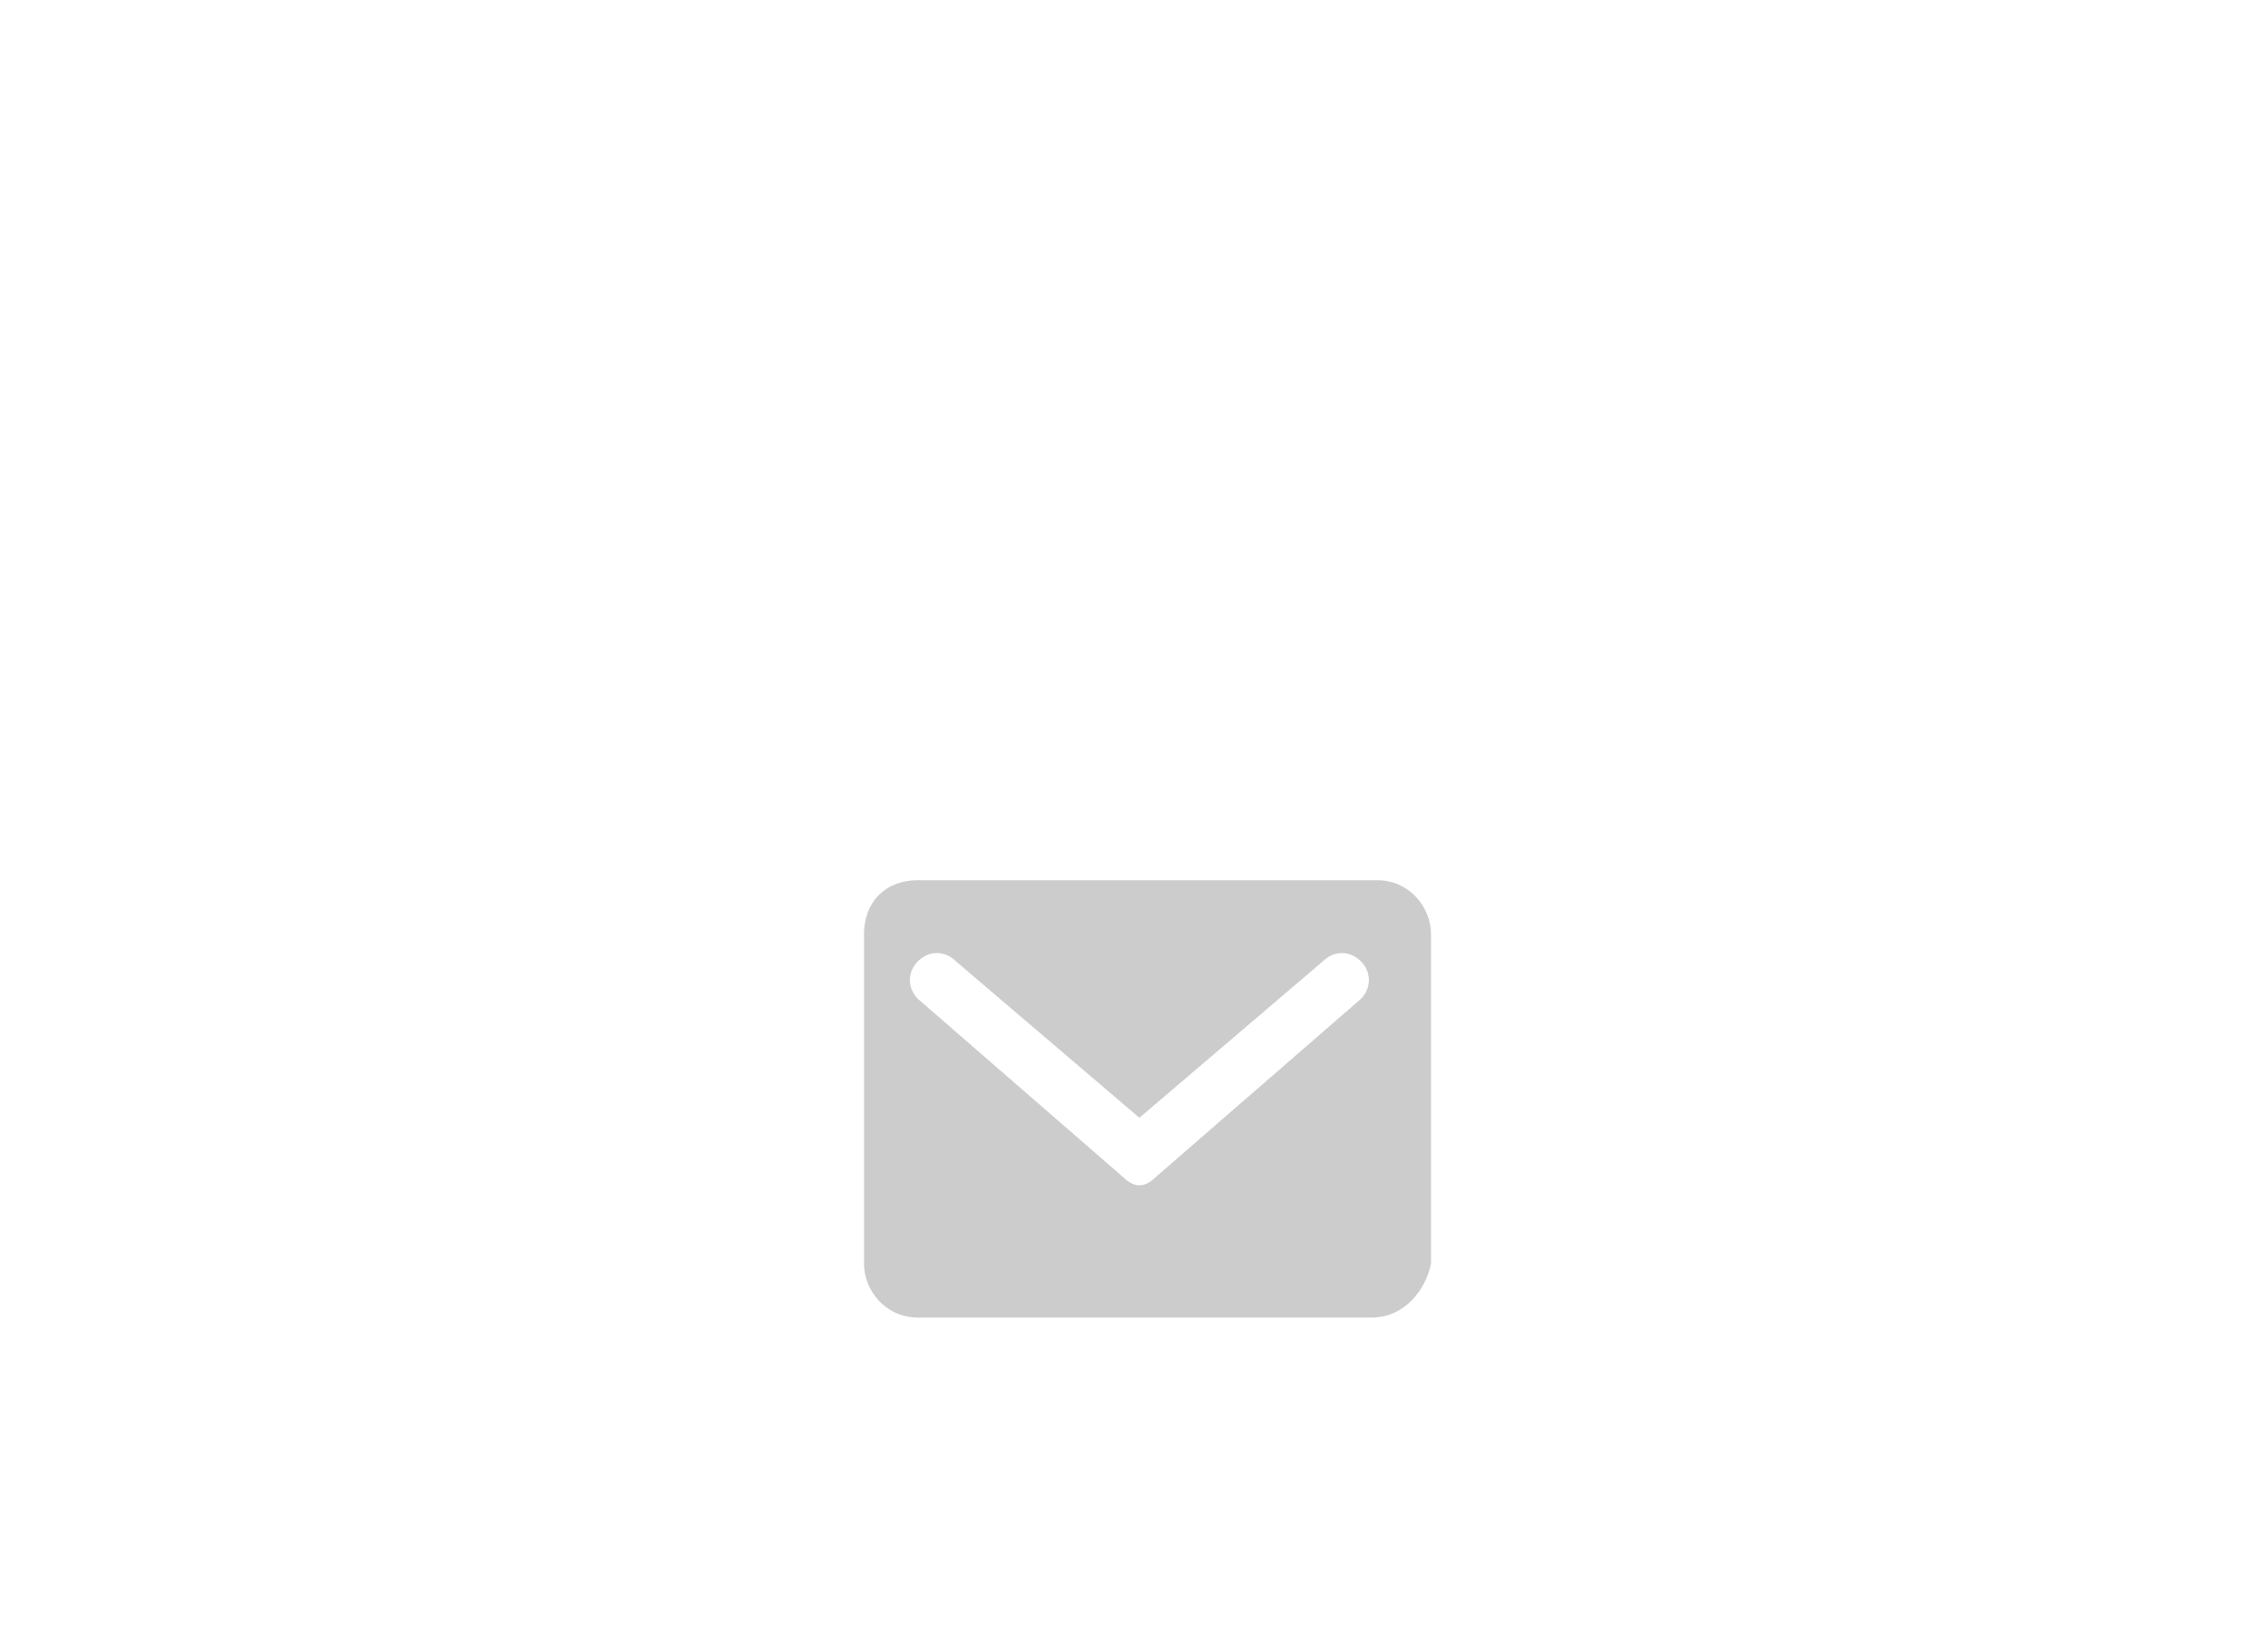 <?xml version="1.0" encoding="utf-8"?>
<!-- Generator: Adobe Illustrator 26.2.1, SVG Export Plug-In . SVG Version: 6.00 Build 0)  -->
<svg version="1.1" id="레이어_1" xmlns="http://www.w3.org/2000/svg" xmlns:xlink="http://www.w3.org/1999/xlink" x="0px"
	 y="0px" viewBox="0 0 42 30.4" style="enable-background:new 0 0 42 30.4;" xml:space="preserve">
<style type="text/css">
	.st0{fill-rule:evenodd;clip-rule:evenodd;fill:#CCCCCC;}
</style>
<path class="st0" d="M25.4,24.4H17c-0.6,0-1-0.5-1-1c0,0,0,0,0,0v-6.1c0-0.6,0.4-1,1-1c0,0,0,0,0,0h8.5c0.6,0,1,0.5,1,1c0,0,0,0,0,0
	v6.1C26.4,23.9,26,24.4,25.4,24.4C25.4,24.4,25.4,24.4,25.4,24.4z M25.2,17.8c-0.2-0.2-0.5-0.2-0.7,0c0,0,0,0,0,0l-3.4,2.9l-3.4-2.9
	c-0.2-0.2-0.5-0.2-0.7,0c0,0,0,0,0,0c-0.2,0.2-0.2,0.5,0,0.7l3.8,3.3c0.2,0.2,0.4,0.2,0.6,0l3.8-3.3C25.4,18.3,25.4,18,25.2,17.8
	L25.2,17.8z"/>
</svg>
